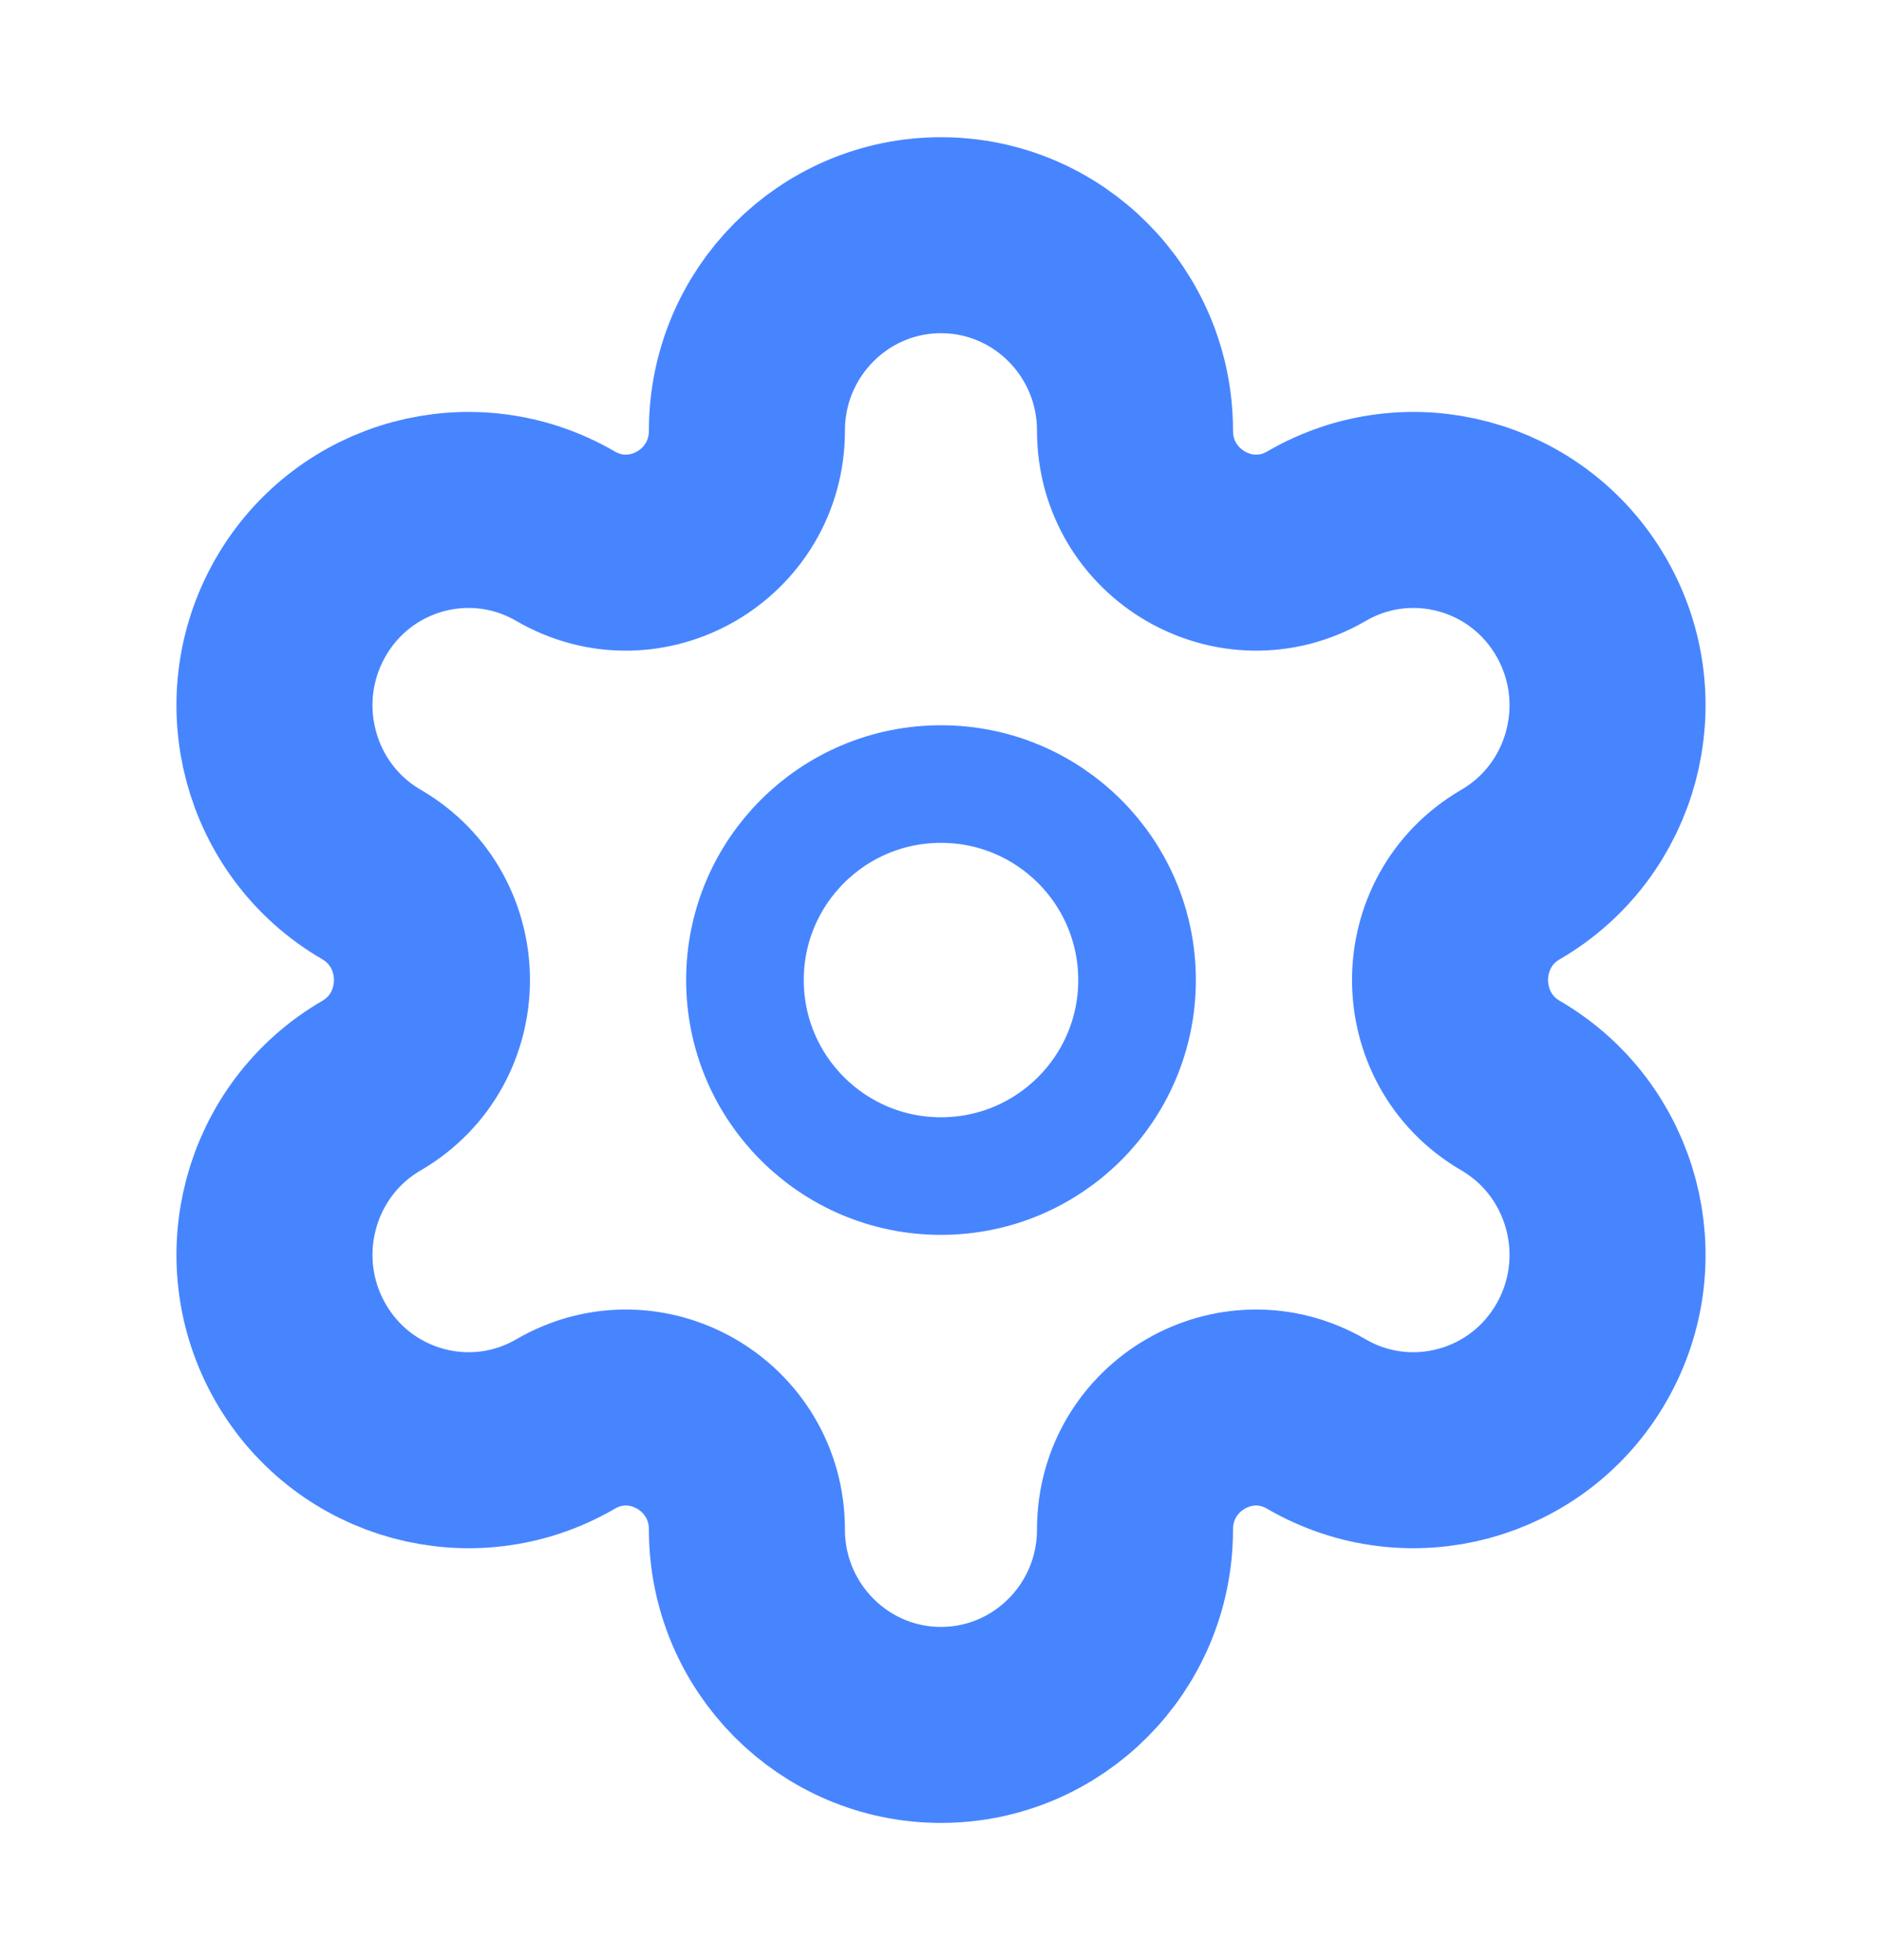 <svg width="24" height="25" viewBox="0 0 24 25" fill="none" xmlns="http://www.w3.org/2000/svg">
<path fill-rule="evenodd" clip-rule="evenodd" d="M12 10C13.381 10 14.5 11.119 14.5 12.5C14.5 13.881 13.381 15 12 15C10.619 15 9.5 13.881 9.5 12.5C9.5 11.119 10.619 10 12 10Z" stroke="#4785FF" stroke-width="1.5" stroke-linecap="round" stroke-linejoin="round"/>
<path fill-rule="evenodd" clip-rule="evenodd" d="M20.168 7.75C19.485 6.558 17.971 6.15 16.788 6.839C15.76 7.436 14.474 6.688 14.474 5.492C14.474 4.116 13.366 3 12 3C10.634 3 9.525 4.116 9.525 5.492C9.525 6.688 8.24 7.436 7.212 6.839C6.028 6.15 4.515 6.558 3.832 7.75C3.149 8.943 3.554 10.467 4.738 11.154C5.765 11.753 5.765 13.247 4.738 13.846C3.554 14.534 3.149 16.058 3.832 17.25C4.515 18.442 6.028 18.85 7.211 18.163C8.239 17.564 9.525 18.312 9.525 19.508C9.525 20.884 10.634 22 12 22C13.366 22 14.474 20.884 14.474 19.508C14.474 18.312 15.76 17.564 16.788 18.163C17.971 18.85 19.485 18.442 20.168 17.25C20.852 16.058 20.445 14.534 19.263 13.846C18.235 13.247 18.234 11.753 19.263 11.154C20.445 10.467 20.852 8.943 20.168 7.75Z" stroke="#4785FF" stroke-width="2.5" stroke-linecap="round" stroke-linejoin="round"/>
</svg>
